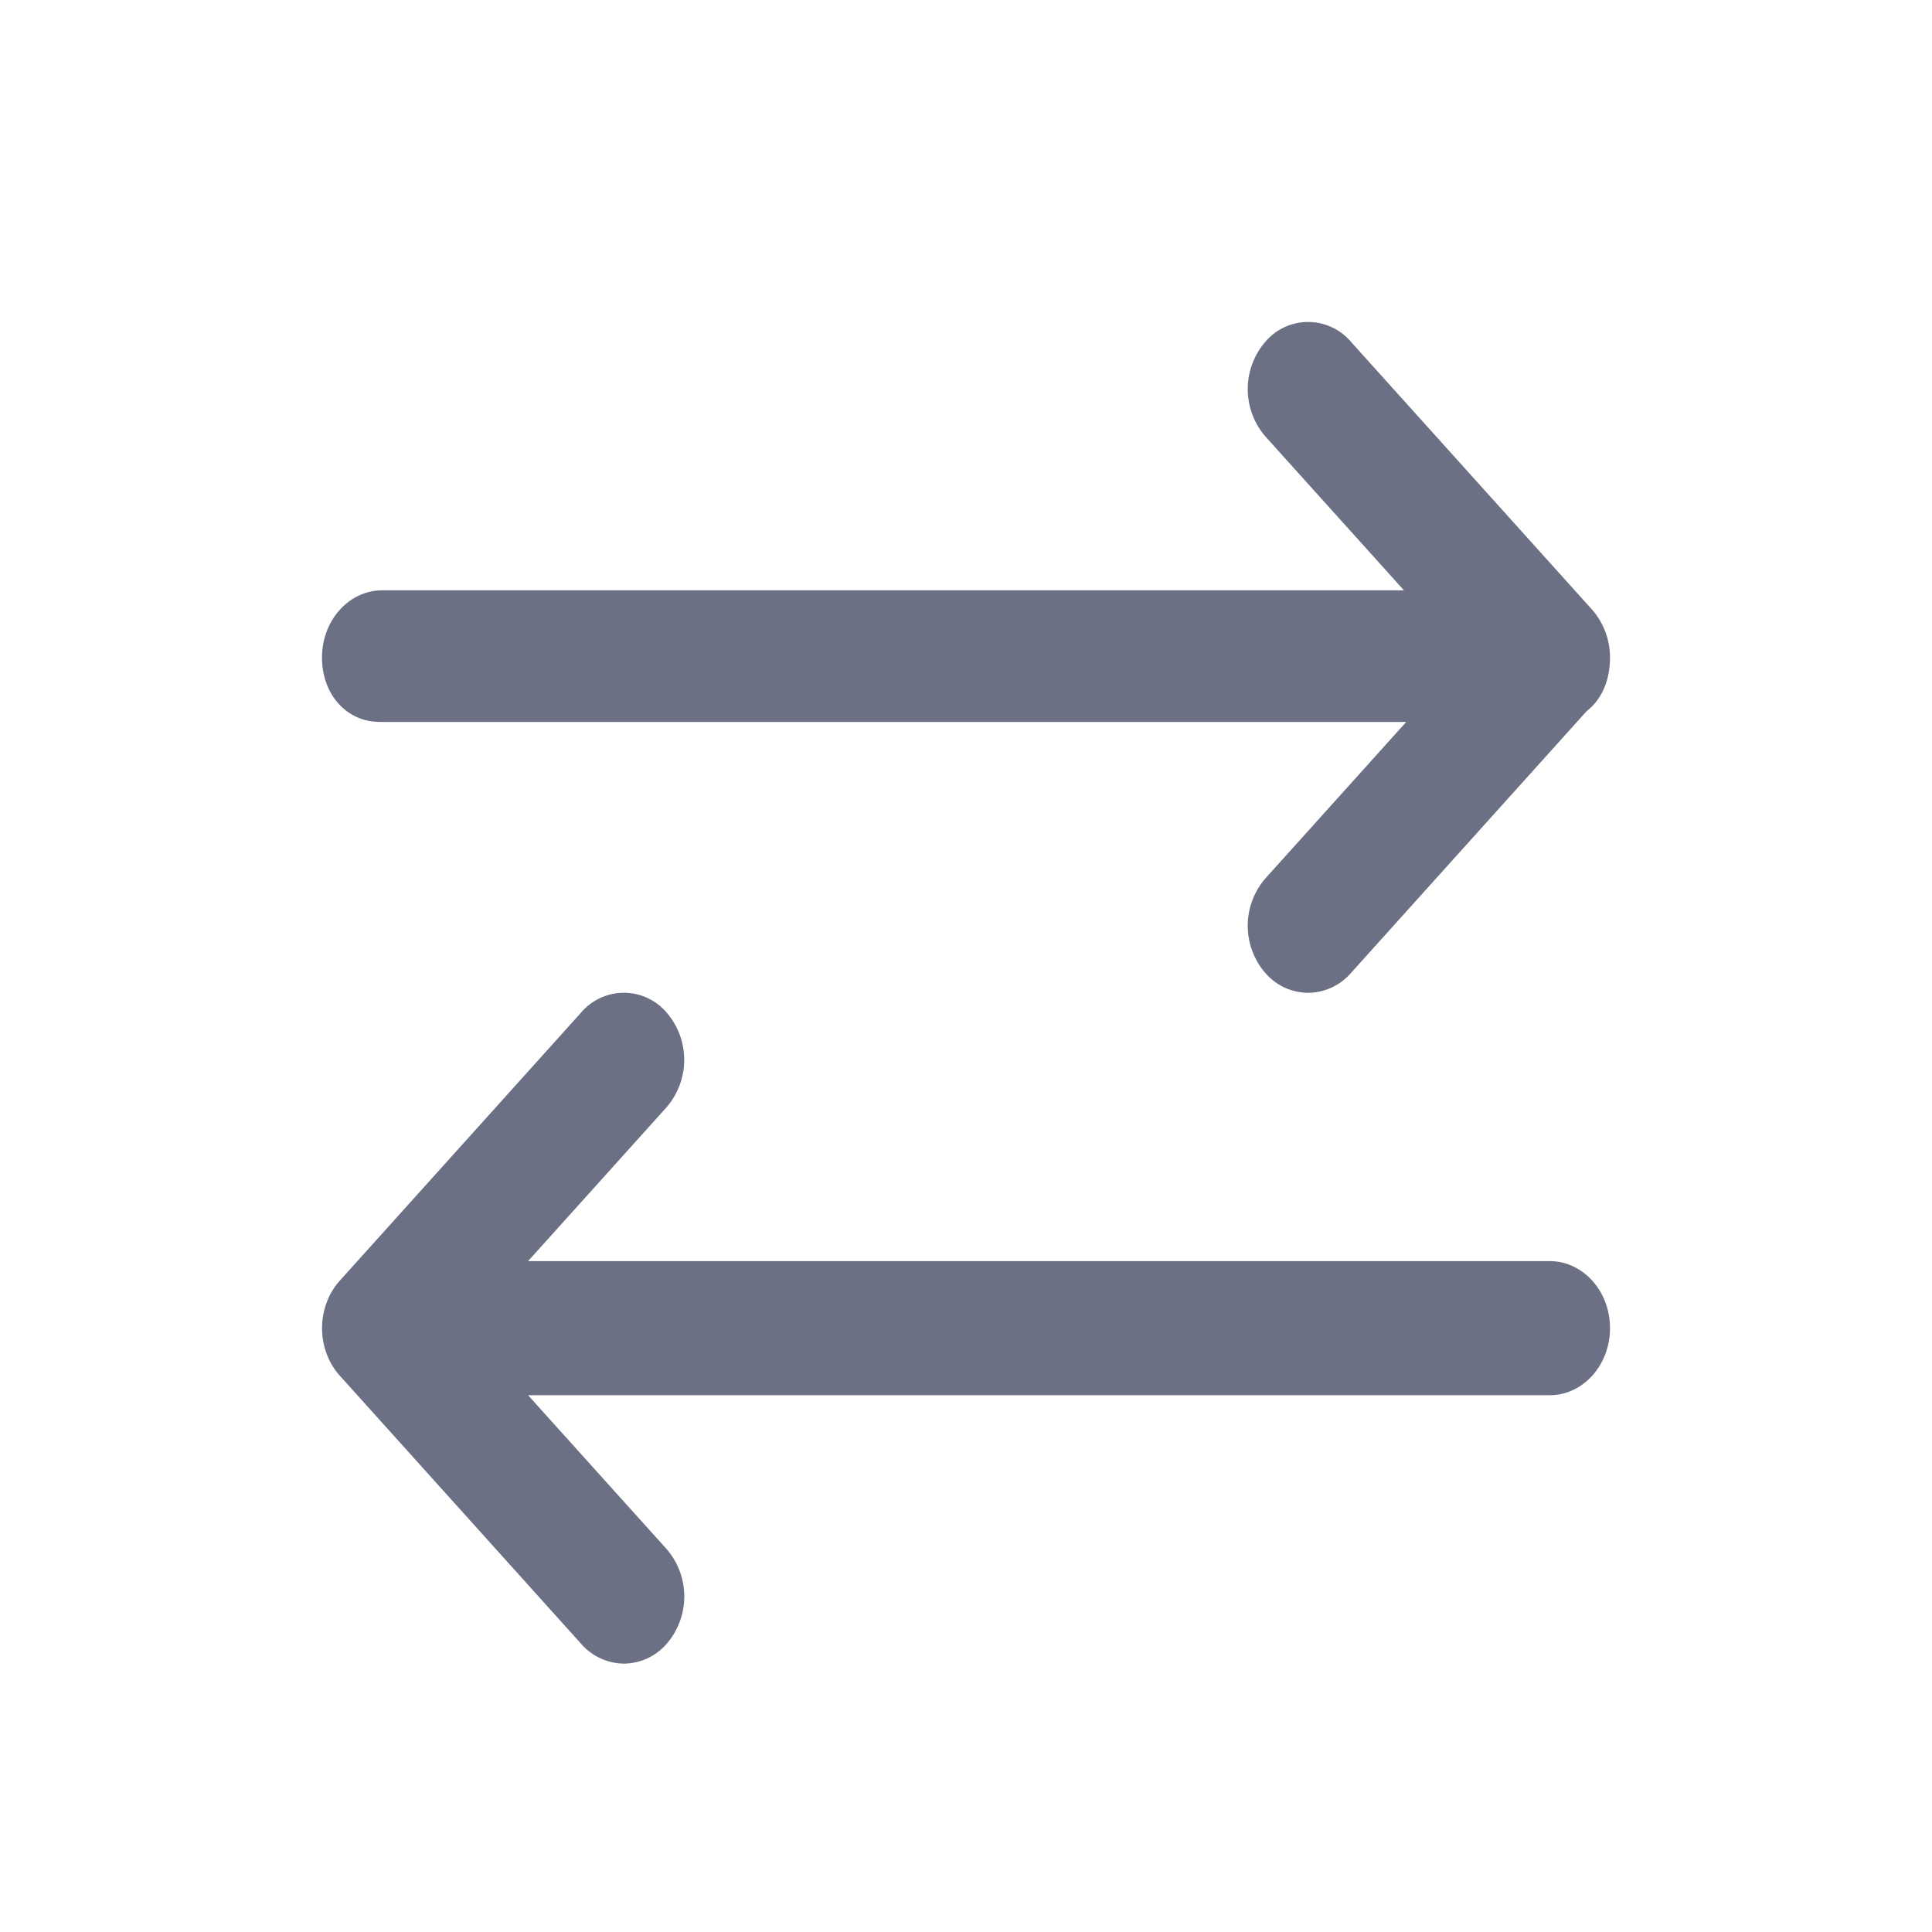 <svg xmlns="http://www.w3.org/2000/svg" fill="none" viewBox="0 0 24 24"><path fill="#6B7084" fill-rule="evenodd" d="M16.78 12.089a.71.71 0 0 1-.53.244.708.708 0 0 1-.53-.244.898.898 0 0 1 0-1.178l1.749-1.943H4.719c-.414 0-.719-.341-.719-.801s.335-.834.75-.834h12.69l-1.72-1.91a.9.9 0 0 1 0-1.179.697.697 0 0 1 1.06 0l3 3.332a.902.902 0 0 1 .22.59c0 .296-.11.53-.29.668l-2.93 3.255ZM4.058 16.18a.841.841 0 0 1 .162-.27l3-3.333a.697.697 0 0 1 1.06 0 .9.9 0 0 1 0 1.178l-1.72 1.911h12.69c.415 0 .75.373.75.833 0 .46-.335.833-.75.833H6.56l1.72 1.91a.9.9 0 0 1 0 1.18.711.711 0 0 1-.53.244.714.714 0 0 1-.53-.245l-3-3.333a.841.841 0 0 1-.162-.27.917.917 0 0 1 0-.638Z" clip-rule="evenodd"/></svg>